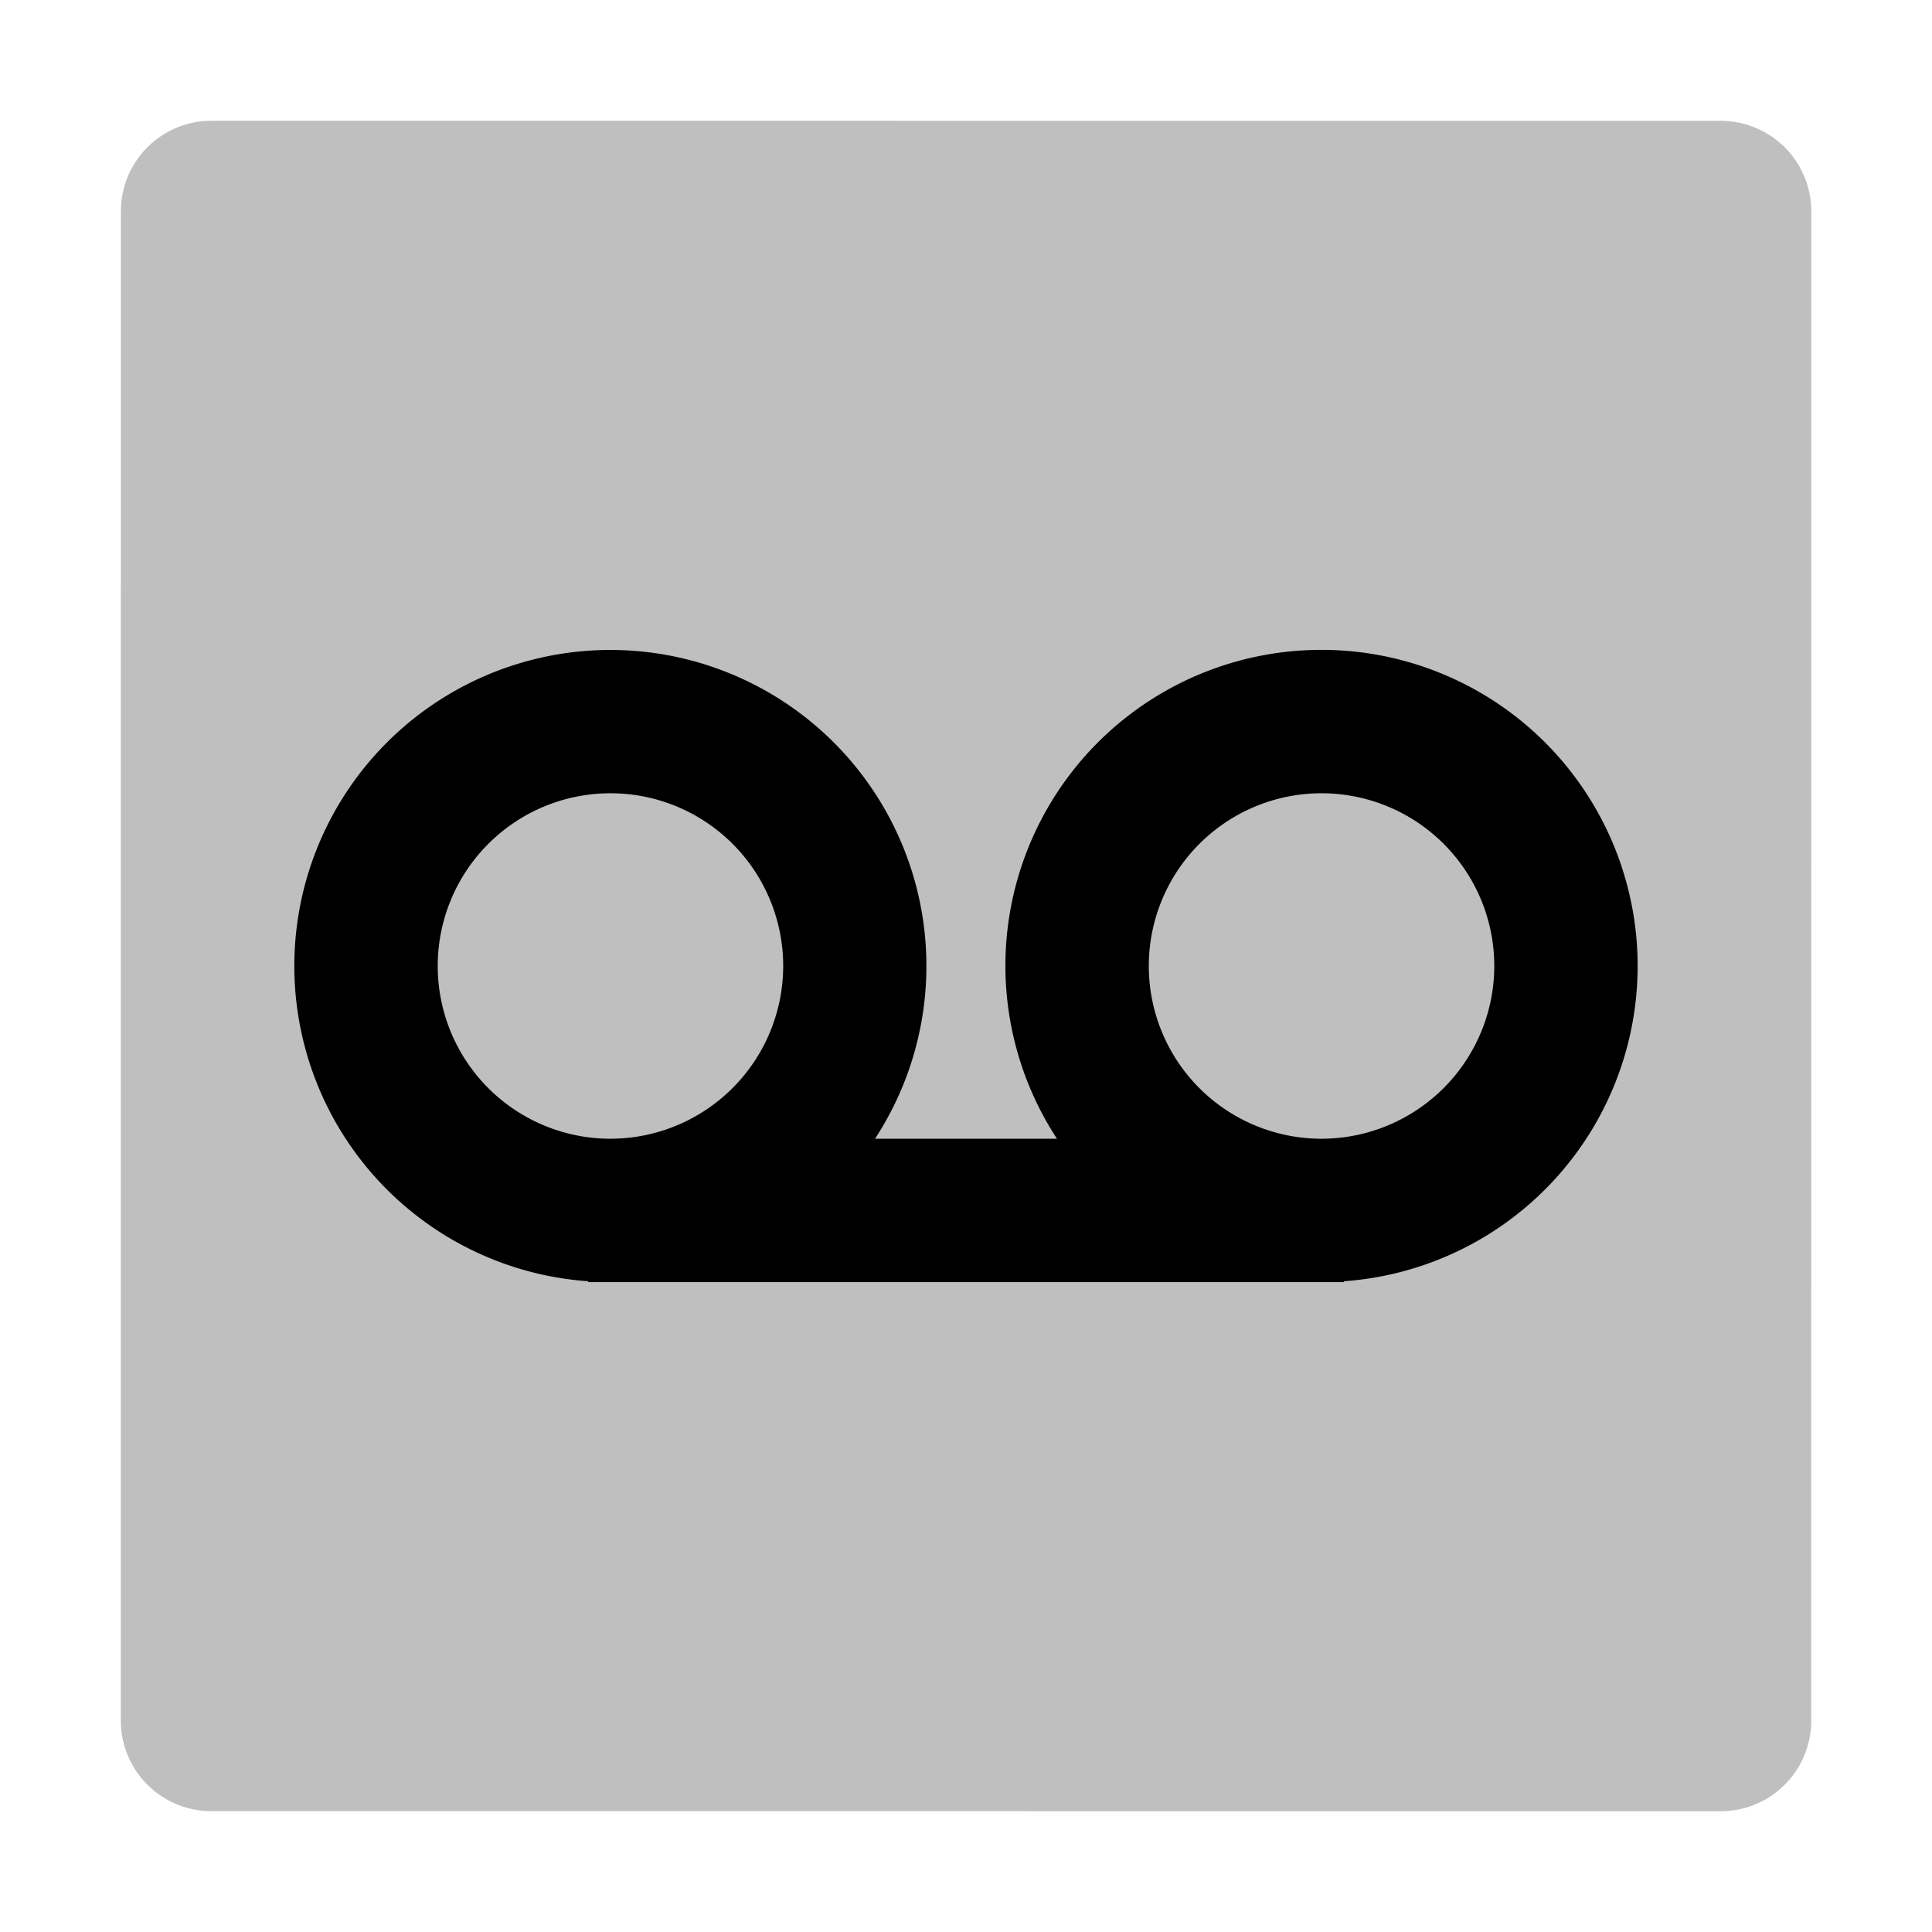 <svg id="export" xmlns="http://www.w3.org/2000/svg" viewBox="0 0 512 512">
  <defs>
    <style>
      .cls-1, .cls-2 {
        fill:currentColor;
      }

      .cls-1 {
        opacity: 0.25;
      }
    </style>
  </defs>
  <title>voicemail</title>
  <path class="cls-1" d="M456.017,32.022,56.036,32a23.999,23.999,0,0,0-24,23.997l-.022,399.981a23.999,23.999,0,0,0,23.998,24L455.993,480a23.999,23.999,0,0,0,24-23.997l.022-399.981A23.999,23.999,0,0,0,456.017,32.022Z"/>
  <path class="cls-2" d="M350.223,172.223A83.714,83.714,0,0,0,280.11,301.777H231.89a83.754,83.754,0,1,0-76.001,37.77v.23H356.111v-.23a83.766,83.766,0,0,0-5.889-167.325ZM161.777,301.777A45.777,45.777,0,1,1,207.556,256,45.83,45.83,0,0,1,161.777,301.777Zm188.445,0A45.777,45.777,0,1,1,396,256,45.83,45.83,0,0,1,350.223,301.777Z"/>
</svg>
